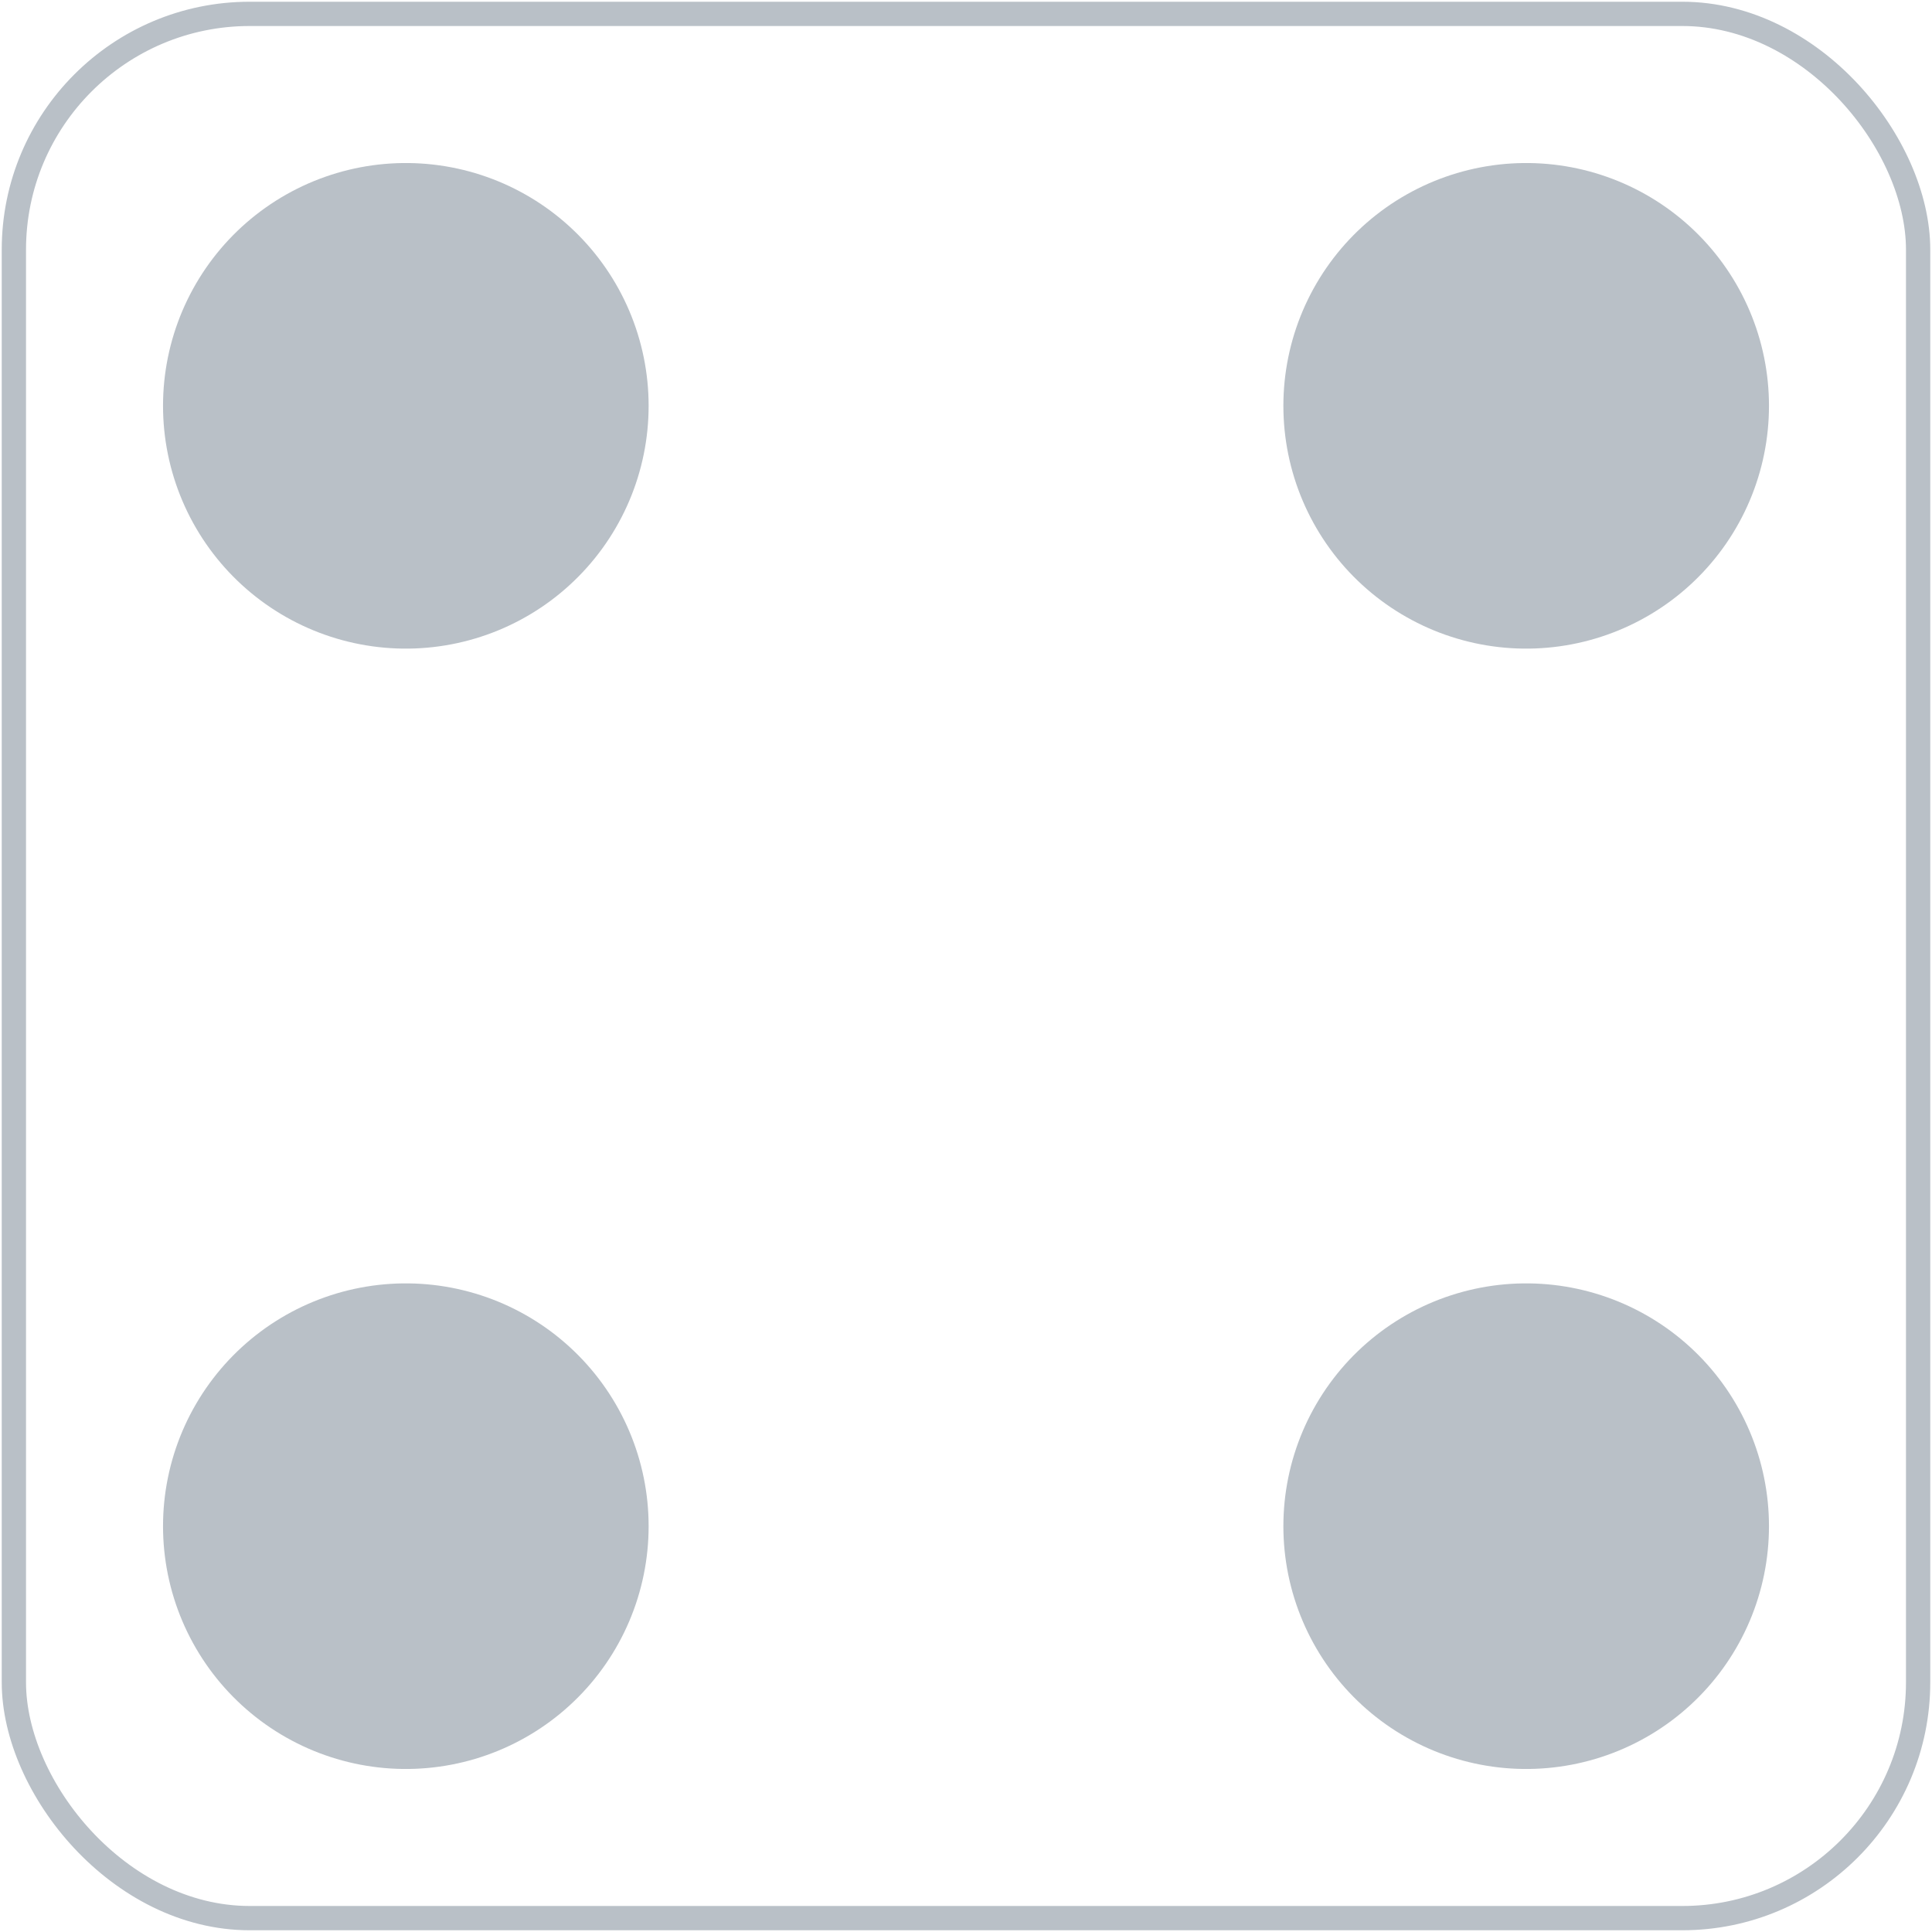 <svg xmlns="http://www.w3.org/2000/svg" width="557" height="557">
<rect x="4" y="4" width="549" height="549" rx="68" fill="none" stroke="#b9c0c7" stroke-width="7"/>
<g stroke-dasharray="0,323" stroke-linecap="round">
	<path stroke="#b9c0c7" stroke-width="140" d="M117,117v325m323-2V115"/>
</g>
</svg>
